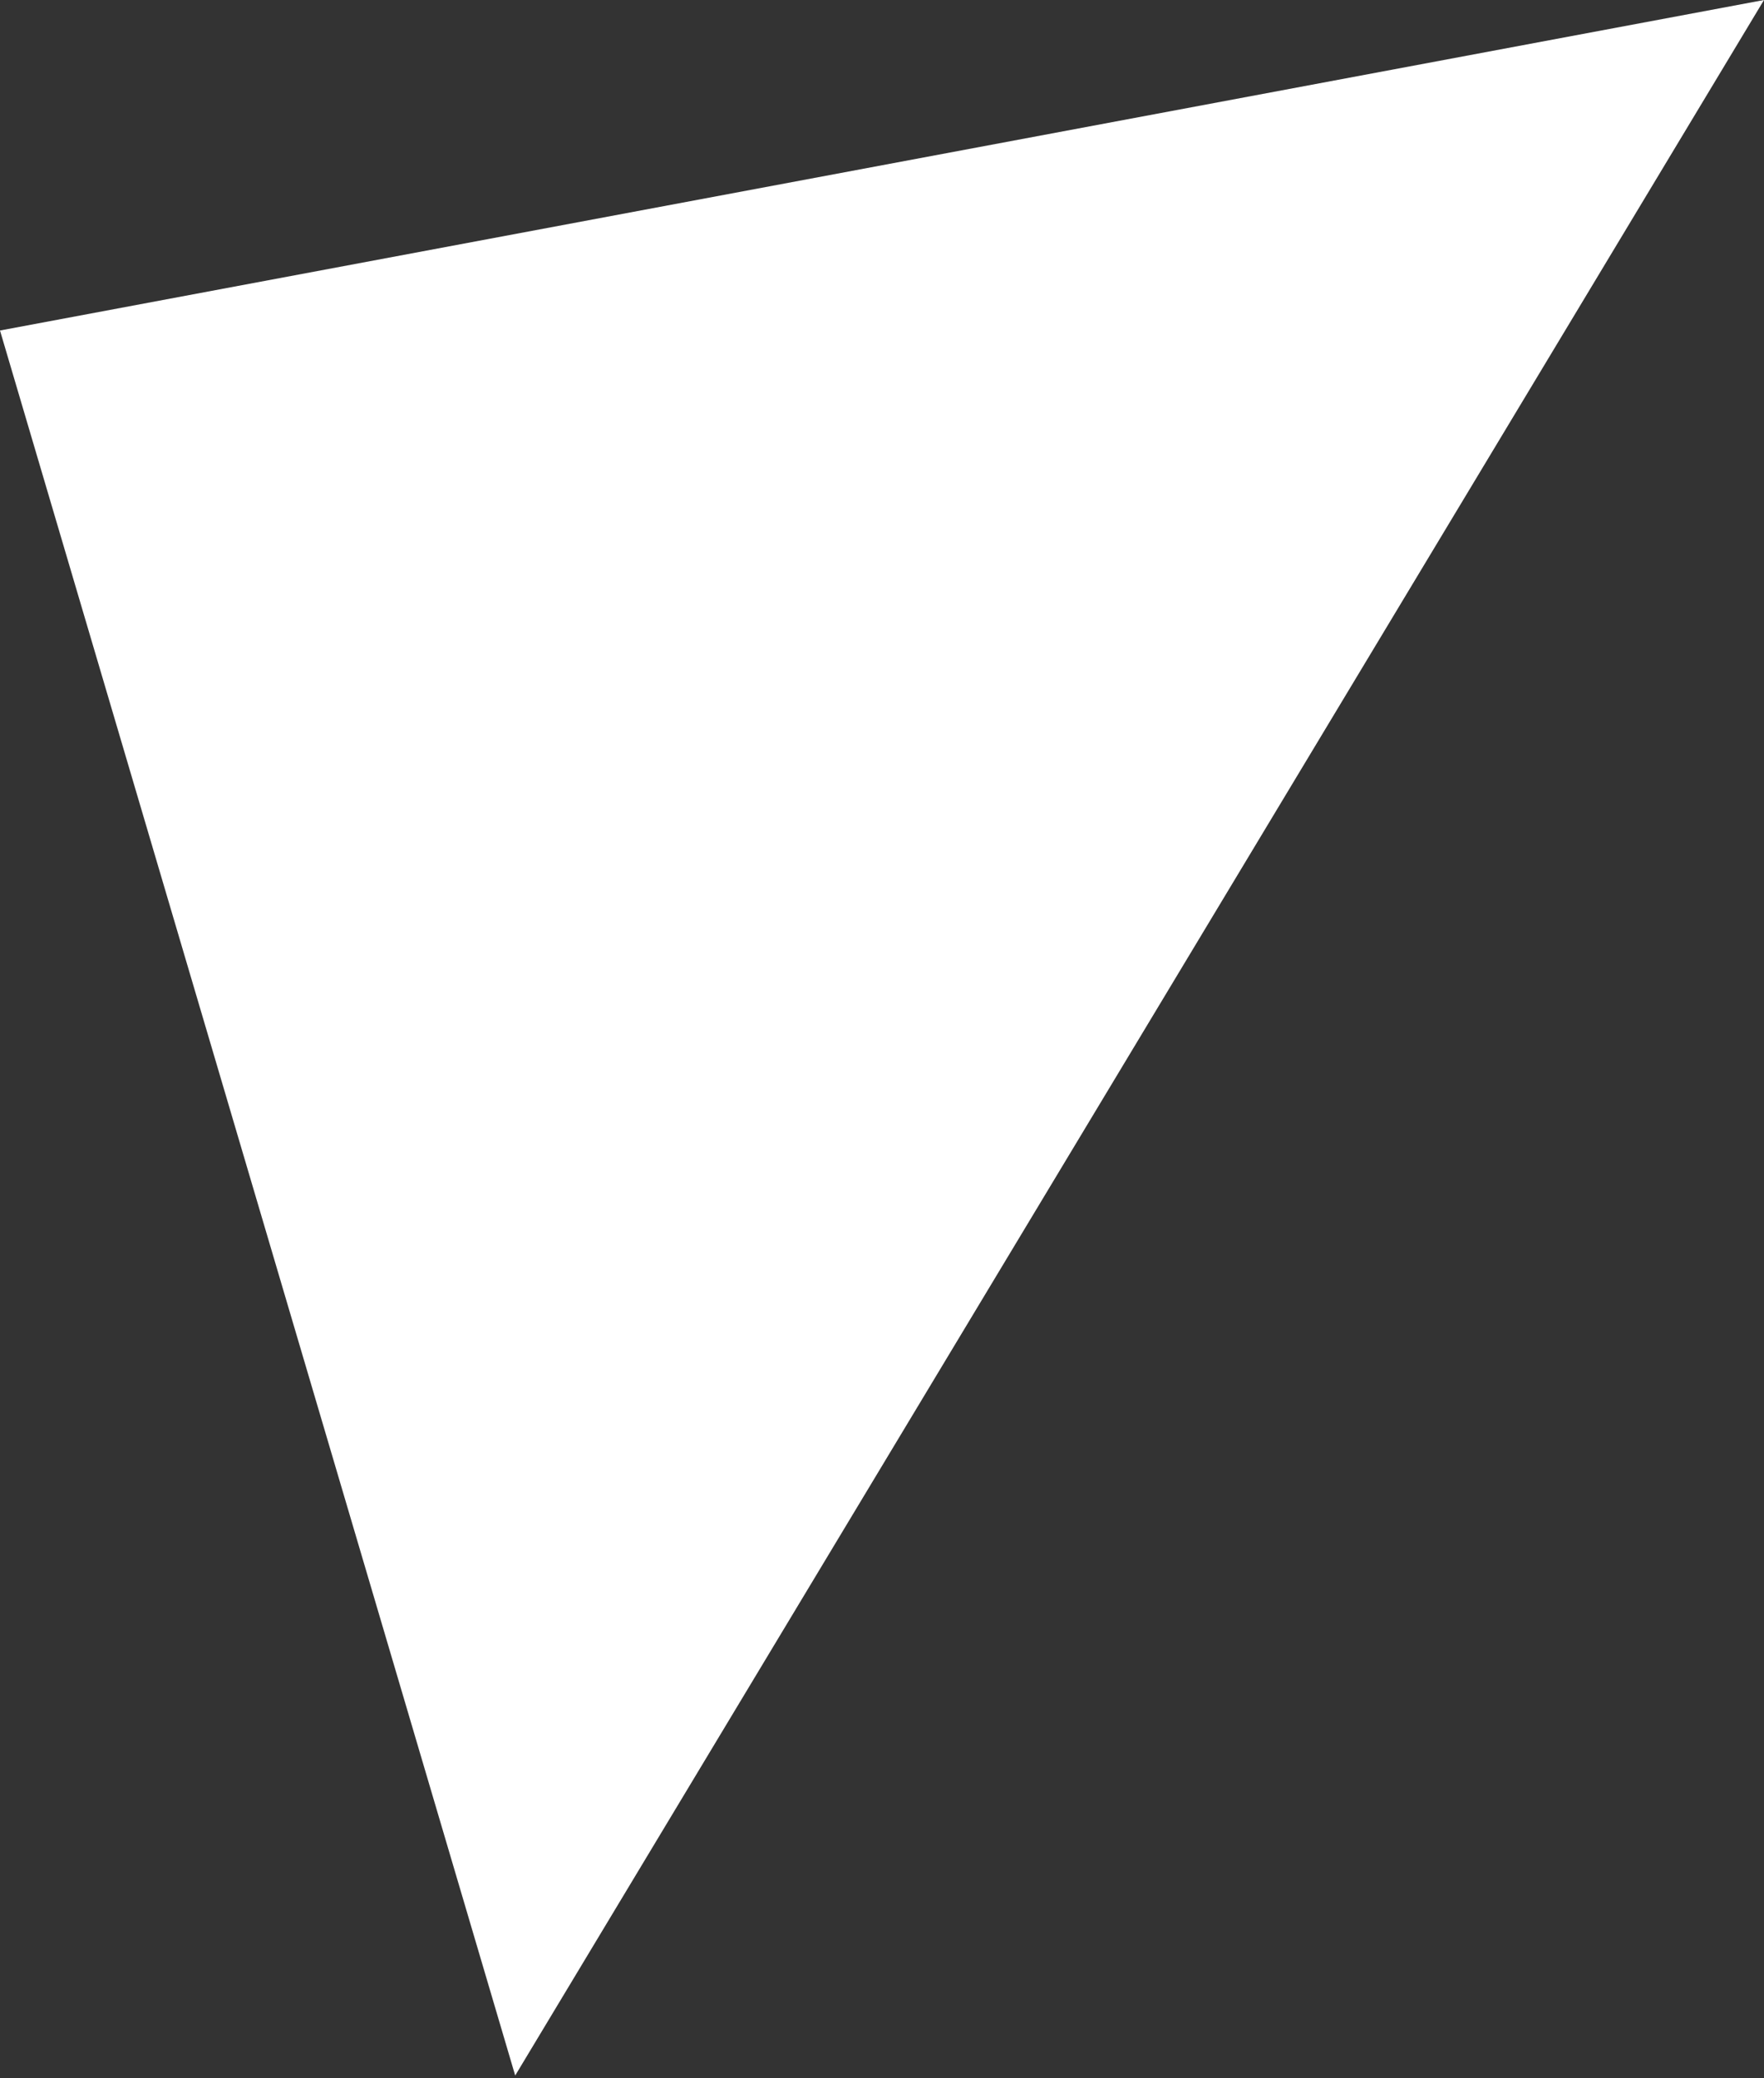 <svg width="315" height="371" viewBox="0 0 315 371" fill="none" xmlns="http://www.w3.org/2000/svg">
<rect x="0" y="0" width="315" height="371" fill="#333333" stroke="none"/>
<path d="M315 0L0 59L92 370.5L315 0Z" fill="white"/>
</svg>
